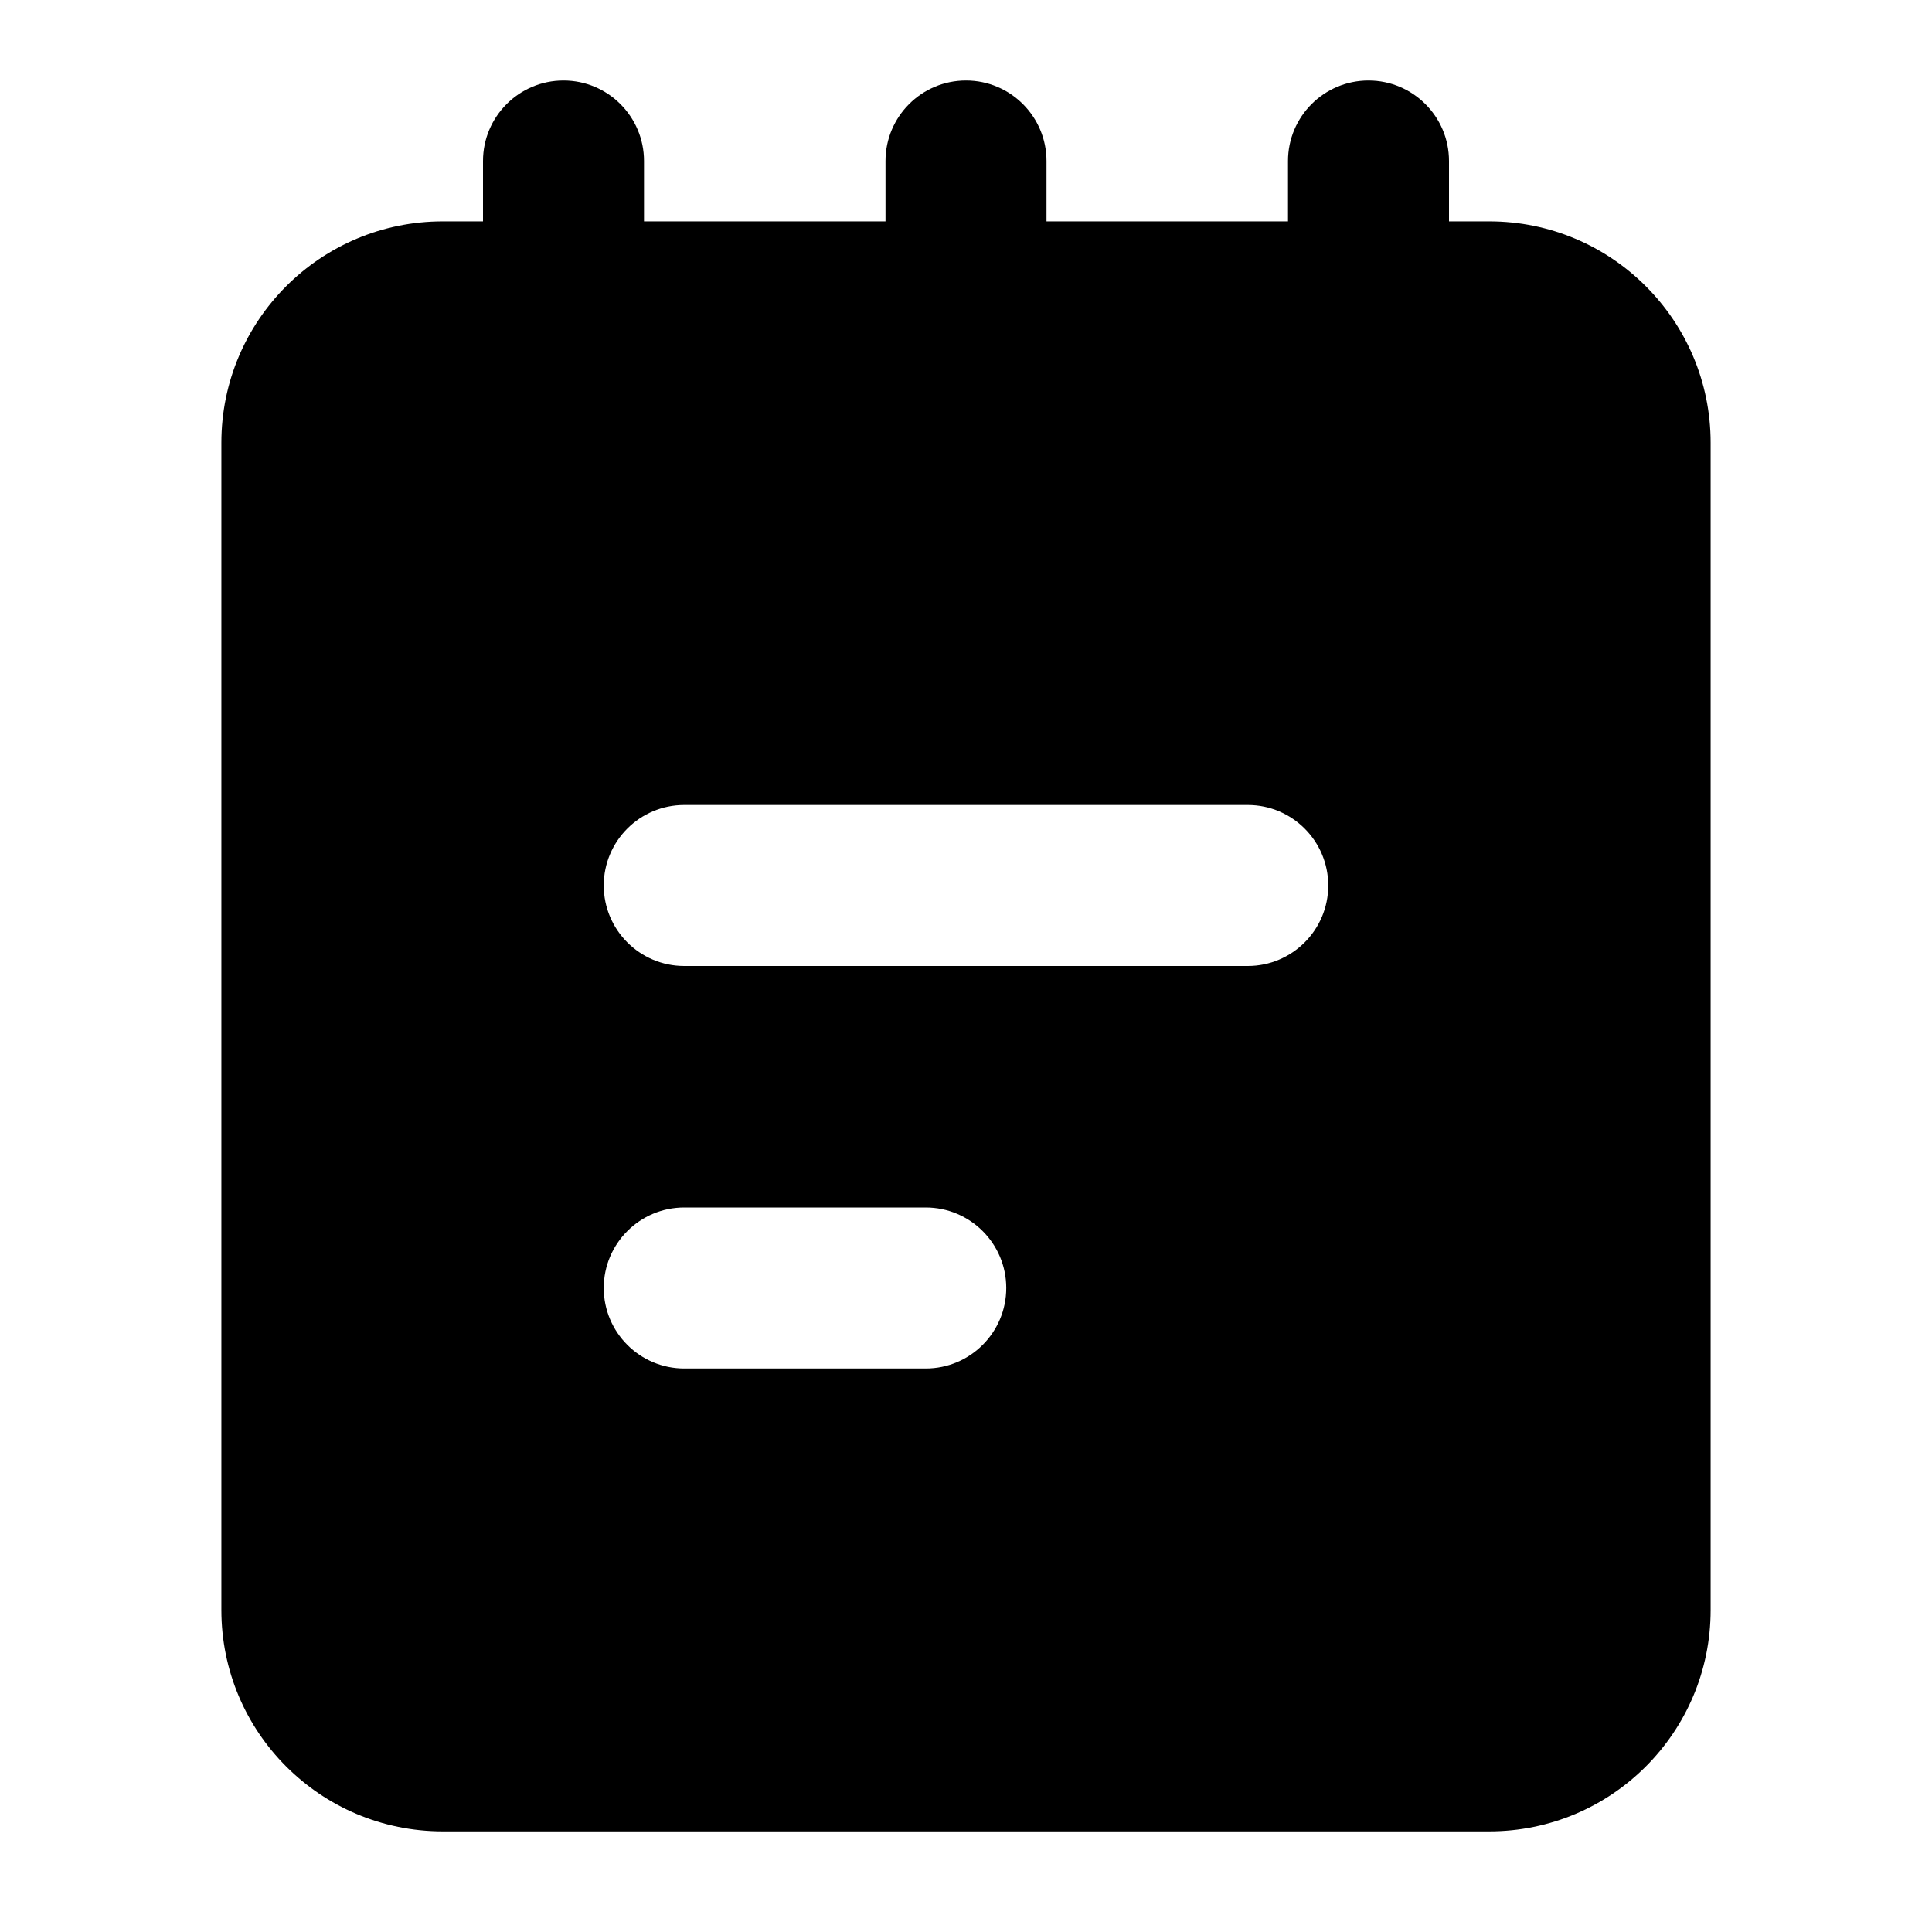 <svg width="24" height="24" viewBox="0 0 24 24" xmlns="http://www.w3.org/2000/svg">
    <path fill-rule="evenodd" clip-rule="evenodd" d="M7 1C7.552 1 8 1.448 8 2V4.5C8 5.052 7.552 5.5 7 5.5C6.448 5.5 6 5.052 6 4.5V2C6 1.448 6.448 1 7 1ZM12 1C12.552 1 13 1.448 13 2V4.5C13 5.052 12.552 5.5 12 5.5C11.448 5.5 11 5.052 11 4.5V2C11 1.448 11.448 1 12 1ZM17 1C17.552 1 18 1.448 18 2V4.5C18 5.052 17.552 5.5 17 5.5C16.448 5.5 16 5.052 16 4.5V2C16 1.448 16.448 1 17 1Z"/>
    <path fill-rule="evenodd" clip-rule="evenodd" d="M5.5 2.75C3.981 2.75 2.75 3.981 2.75 5.5L2.75 20C2.75 21.519 3.981 22.75 5.5 22.75L18.5 22.75C20.019 22.75 21.25 21.519 21.25 20L21.25 5.5C21.25 3.981 20.019 2.75 18.5 2.75L5.5 2.75ZM8.5 10C7.948 10 7.5 10.448 7.5 11C7.5 11.552 7.948 12 8.5 12L15.5 12C16.052 12 16.5 11.552 16.5 11C16.5 10.448 16.052 10 15.5 10L8.5 10ZM8.5 15C7.948 15 7.5 15.448 7.5 16C7.5 16.552 7.948 17 8.5 17H11.5C12.052 17 12.5 16.552 12.5 16C12.5 15.448 12.052 15 11.5 15H8.5Z"/>
</svg>
